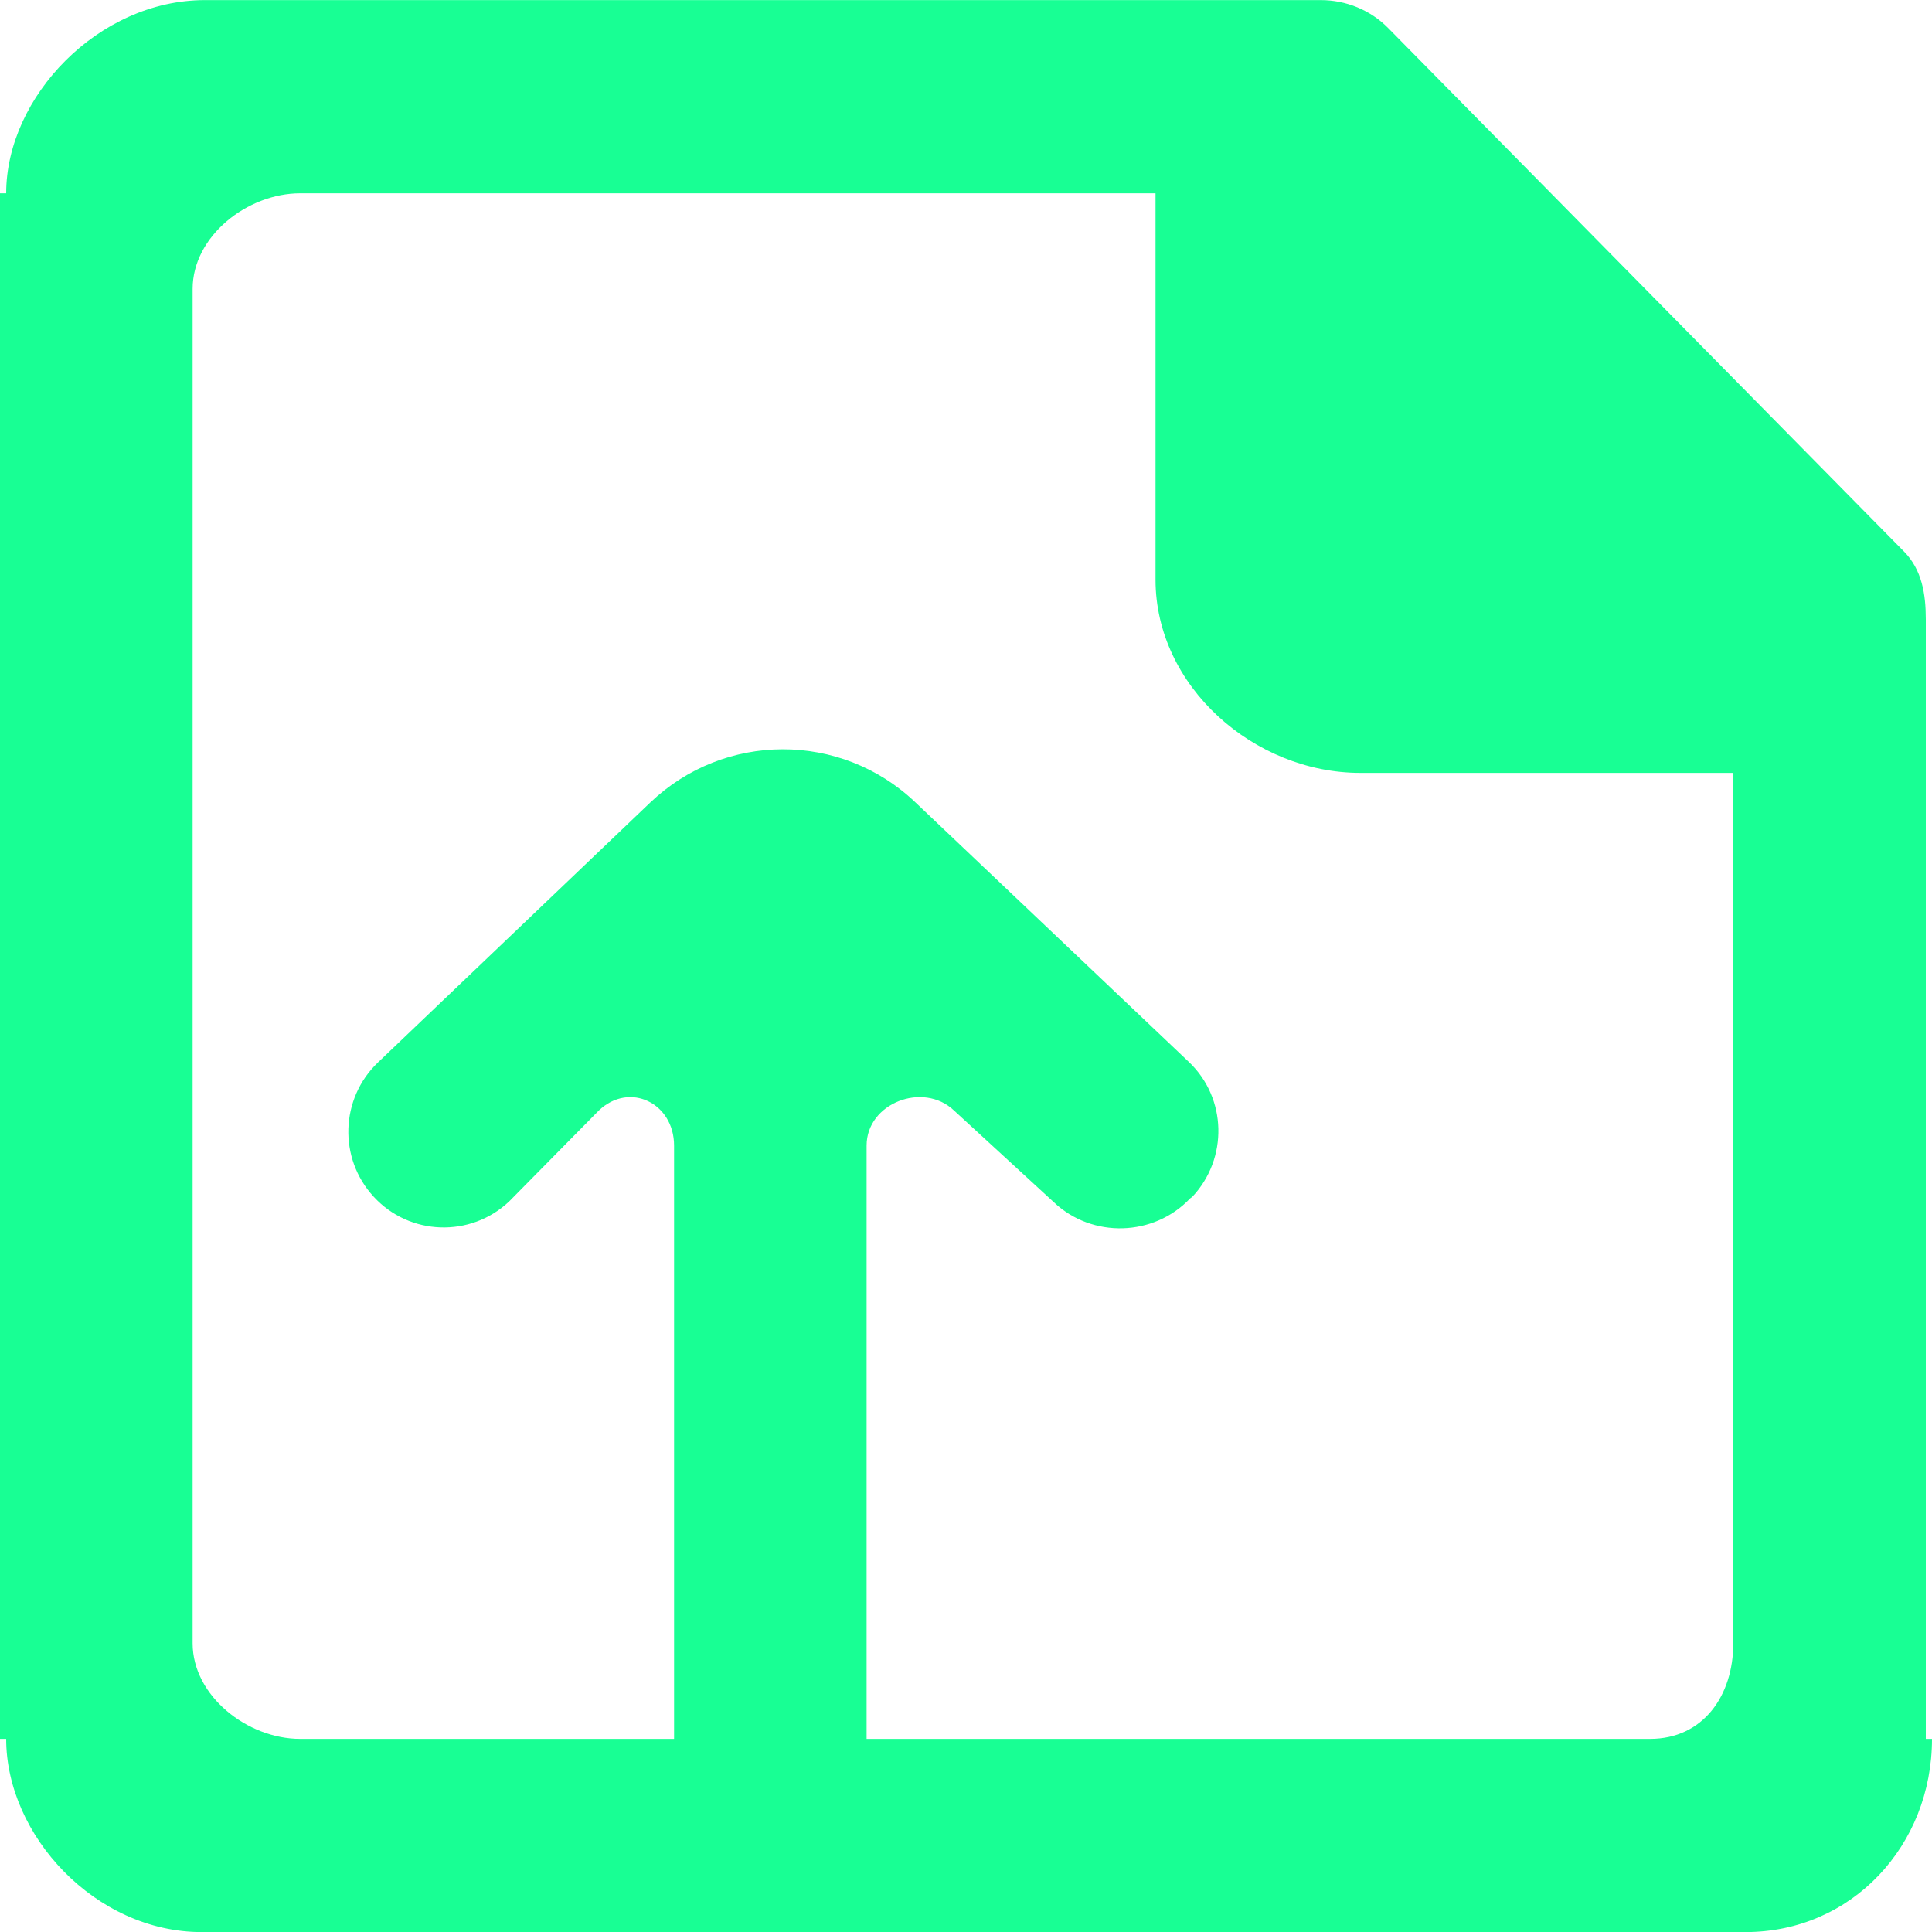<?xml version="1.0" encoding="UTF-8" standalone="no"?>
<svg width="20px" height="20px" viewBox="0 0 20 20" version="1.1" xmlns="http://www.w3.org/2000/svg" xmlns:xlink="http://www.w3.org/1999/xlink">
    <!-- Generator: Sketch 3.8.1 (29687) - http://www.bohemiancoding.com/sketch -->
    <title>file_arrow_up [#1718]</title>
    <desc>Created with Sketch.</desc>
    <defs></defs>
    <g id="Page-1" stroke="none" stroke-width="1" fill="none" fill-rule="evenodd">
        <g id="Dribbble-Dark-Preview" transform="translate(-180, -1439)" fill="#18FF94">
            <g id="icons" transform="translate(56, 160)">
                <path d="M141.943,1296.011 C141.943,1296.557 141.628,1297.001 141.082,1297.001 L132.971,1297.001 L132.971,1290.859 C132.971,1290.419 133.557,1290.194 133.875,1290.495 L134.909,1291.445 C135.305,1291.821 135.945,1291.803 136.32,1291.406 L136.342,1291.39 C136.715,1290.994 136.702,1290.367 136.306,1289.992 L133.473,1287.303 C132.703,1286.572 131.498,1286.575 130.73,1287.309 L127.912,1289.999 C127.522,1290.372 127.502,1290.991 127.868,1291.388 L127.868,1291.388 C128.239,1291.793 128.871,1291.815 129.271,1291.437 L130.2,1290.495 C130.518,1290.194 130.978,1290.419 130.978,1290.859 L130.978,1297.001 L127.107,1297.001 C126.562,1297.001 125.994,1296.557 125.994,1296.011 L125.994,1281.991 C125.994,1281.444 126.562,1281.001 127.107,1281.001 L135.962,1281.001 L135.962,1285.001 C135.962,1286.104 136.981,1287.001 138.082,1287.001 L141.943,1287.001 L141.943,1296.011 Z M143.936,1297.001 L143.936,1285.41 C143.936,1285.148 143.895,1284.897 143.711,1284.71 L138.371,1279.291 C138.187,1279.104 137.935,1279.001 137.673,1279.001 L126.12,1279.001 C125.02,1279.001 124.064,1280.001 124.064,1281.001 L124,1281.001 L124,1297.001 L124.064,1297.001 C124.064,1298.001 124.988,1299.001 126.088,1299.001 L126.12,1299.001 L142.069,1299.001 L142.069,1299.001 C143.171,1299.001 144,1298.104 144,1297.001 L143.936,1297.001 Z" id="file_arrow_up-[#1718]"></path>
            </g>
        </g>
    </g>
</svg>